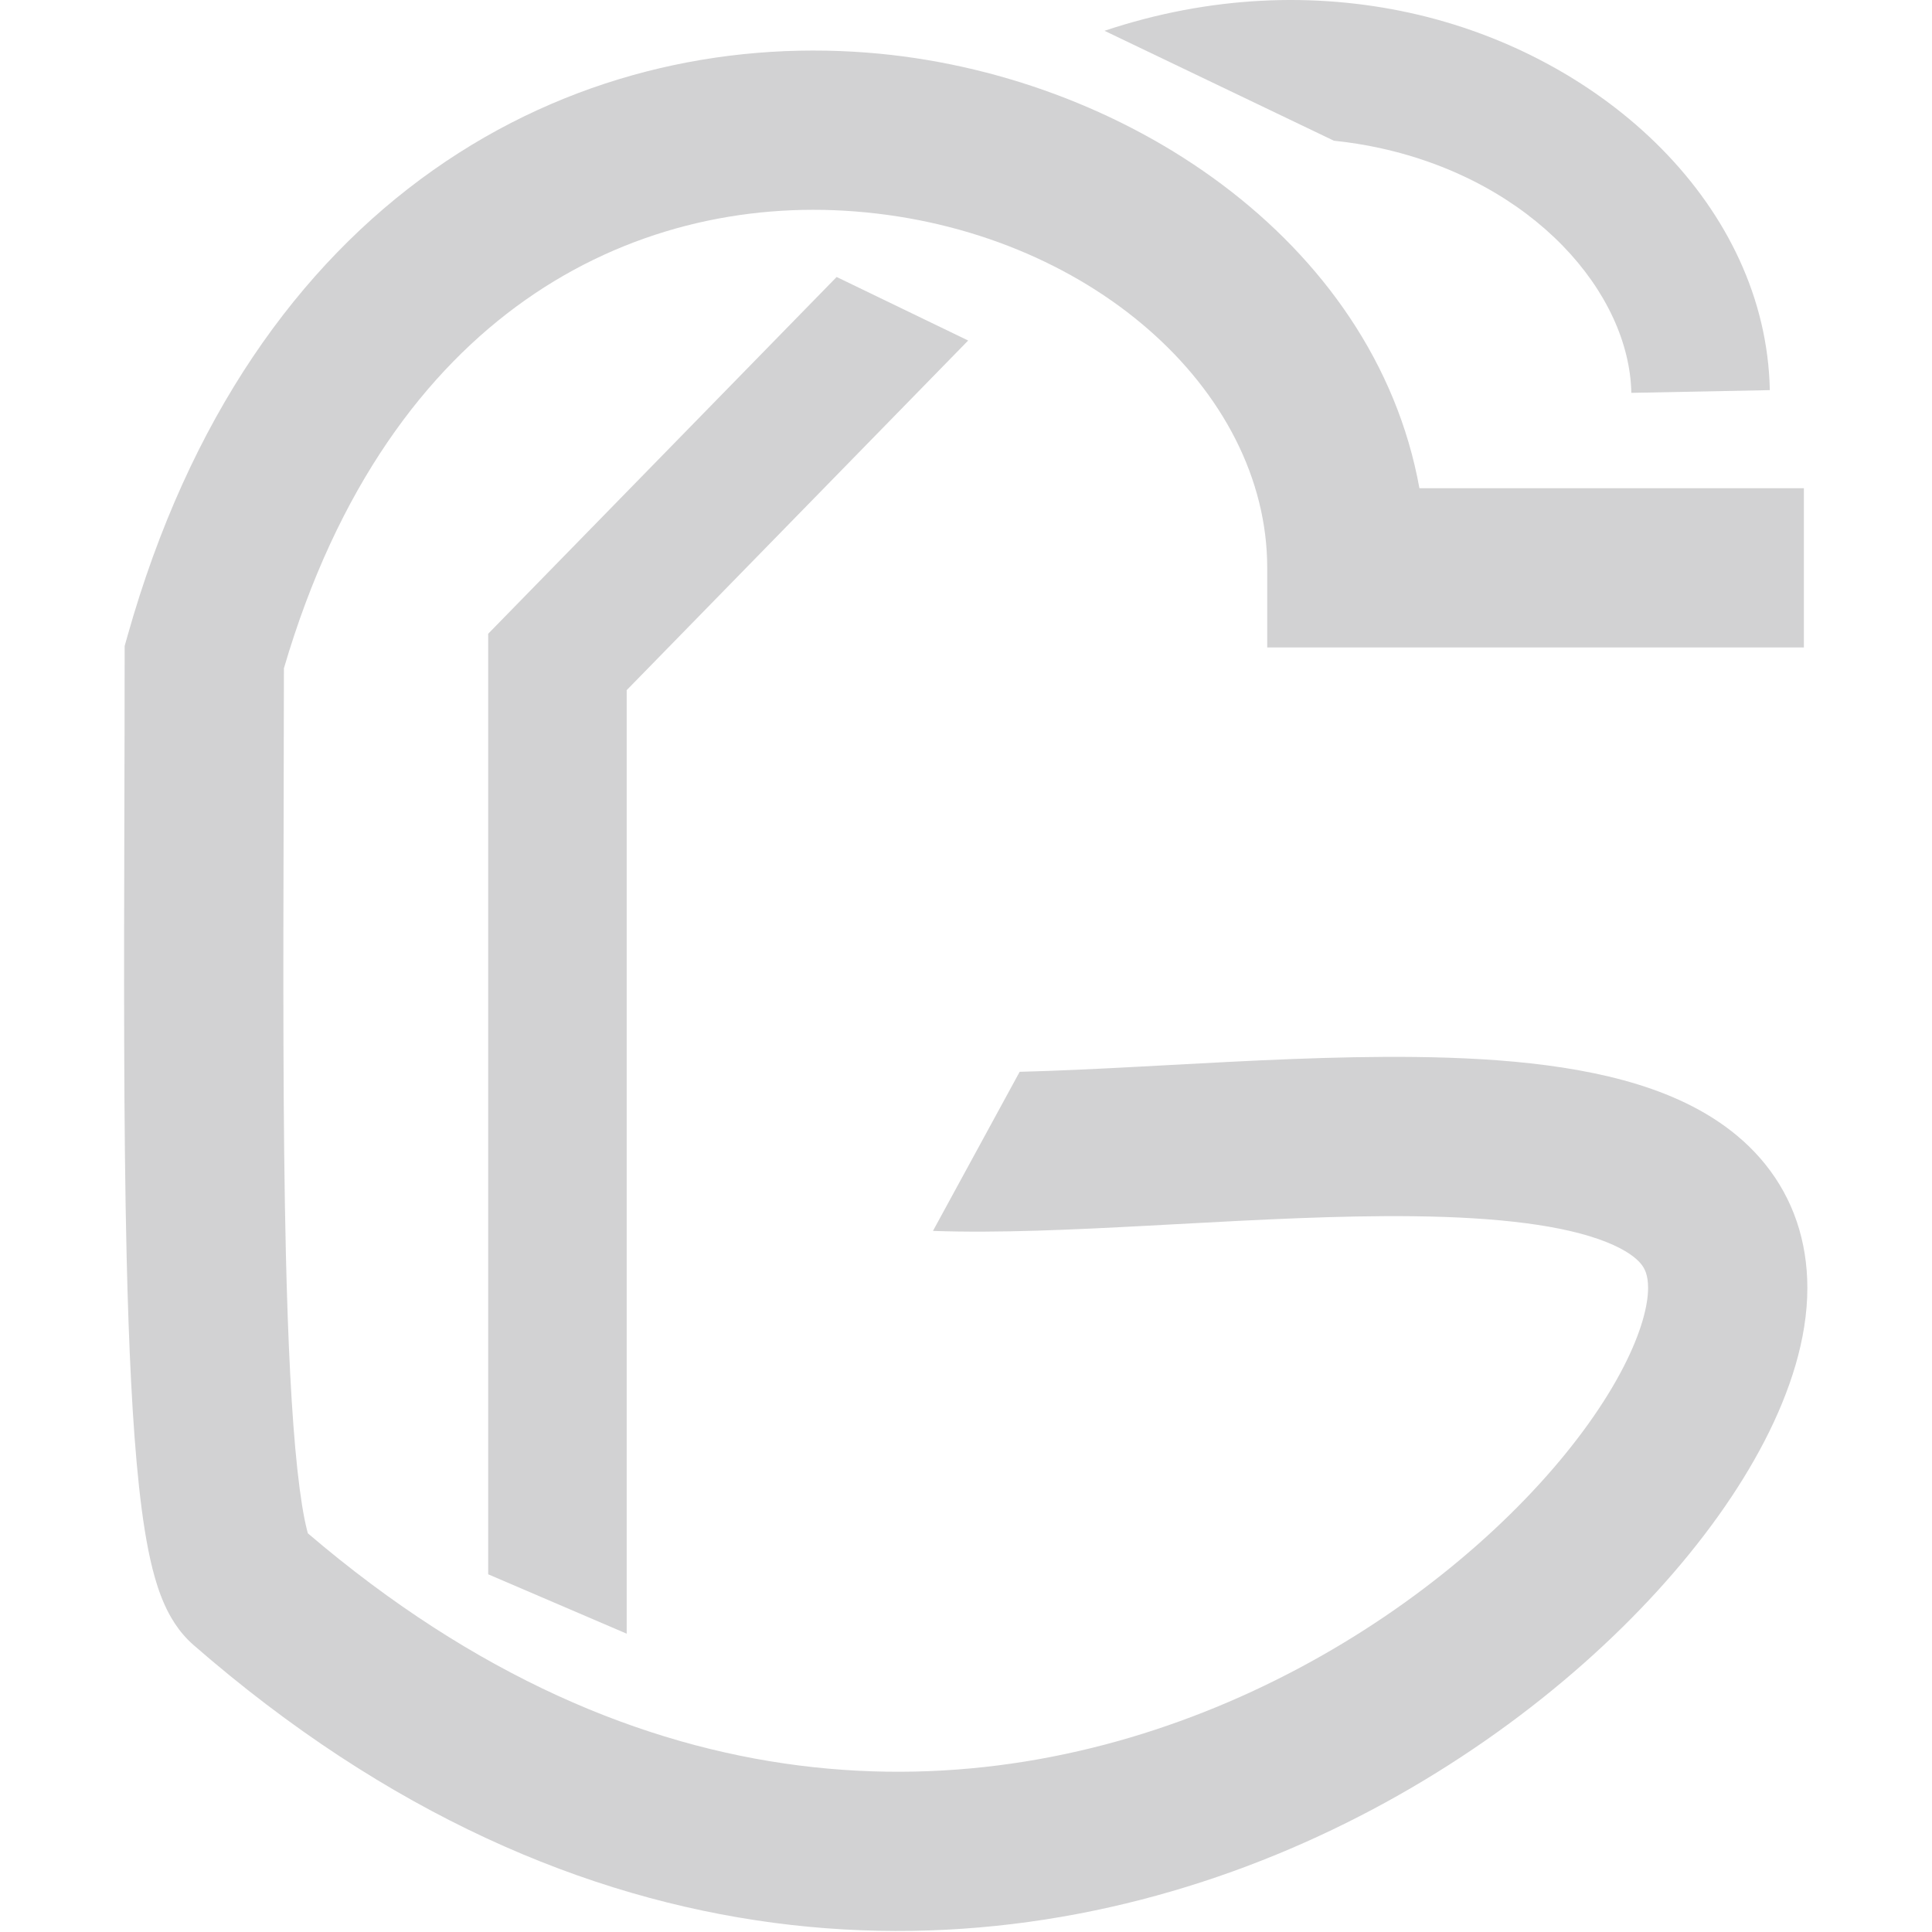 <svg width="100" height="100" viewBox="0 0 244 279" fill="none" xmlns="http://www.w3.org/2000/svg">
<g id="Logo">
<g id="Front">
<path id="vectorChico" fill-rule="evenodd" clip-rule="evenodd" d="M107.772 7.603C144.594 10.483 180.985 34.585 187.478 70.5H243V93.5H177H165.5V82C165.5 56.208 139.601 33.162 105.978 30.533C89.812 29.268 72.941 33.041 58.333 43.347C44.054 53.421 31.199 70.264 23.5 96.507C23.497 103.425 23.479 110.472 23.46 117.53V117.531C23.401 139.787 23.342 162.162 23.783 181.002C24.079 193.654 24.595 204.376 25.442 212.205C25.87 216.152 26.346 219.018 26.818 220.894C26.867 221.092 26.915 221.269 26.959 221.427C75.335 262.757 123.473 261.38 159.849 245.808C178.487 237.83 194.05 226.087 204.833 214.27C210.22 208.366 214.258 202.615 216.896 197.512C219.601 192.279 220.5 188.382 220.5 186C220.5 184.101 220.014 183.185 219.494 182.54C218.822 181.707 217.401 180.529 214.491 179.369C208.393 176.938 198.893 175.783 186.614 175.637C175.848 175.51 164.127 176.145 152.377 176.781L152.376 176.781C150.997 176.856 149.616 176.931 148.237 177.004C137.491 177.577 126.605 178.093 117.231 177.753L129.749 154.78C135.051 154.646 140.843 154.366 147.013 154.037C148.379 153.964 149.762 153.889 151.158 153.813C162.785 153.182 175.306 152.502 186.886 152.639C199.607 152.79 212.732 153.907 223.009 158.004C228.287 160.108 233.491 163.258 237.397 168.101C241.455 173.132 243.5 179.241 243.5 186C243.5 193.368 240.993 200.983 237.327 208.074C233.594 215.295 228.296 222.679 221.823 229.773C208.887 243.95 190.638 257.647 168.901 266.952C124.879 285.798 66.597 286.488 10.445 237.555C8.169 235.573 6.918 233.189 6.237 231.663C5.483 229.972 4.933 228.18 4.511 226.498C3.664 223.128 3.05 219.062 2.576 214.682C1.62 205.857 1.089 194.348 0.789 181.539C0.341 162.372 0.401 139.541 0.46 117.198C0.48 109.652 0.5 102.161 0.5 94.885V93.295L0.932 91.764C9.787 60.367 25.591 38.299 45.074 24.553C64.497 10.85 86.813 5.964 107.772 7.603Z" fill="#D2D2D3"/>
</g>
<g id="Back">
<path id="vectorMain" fill-rule="evenodd" clip-rule="evenodd" d="M175.129 20.321C177.408 20.554 179.625 20.912 181.769 21.38C204.062 26.254 217.8 42.366 218.081 56.732L238.078 56.34C237.559 29.906 214.297 8.019 186.04 1.842C172.336 -1.154 157.23 -0.638 142 4.446L175.129 20.321Z" fill="#D2D2D3"/>
<path id="vectorMedio" fill-rule="evenodd" clip-rule="evenodd" d="M103.318 40L55.846 88.606L53 91.52V95.593V227.343L73 235.921V99.666L122.312 49.176L103.318 40Z" fill="#D2D2D3"/>
</g>
</g>
</svg>
